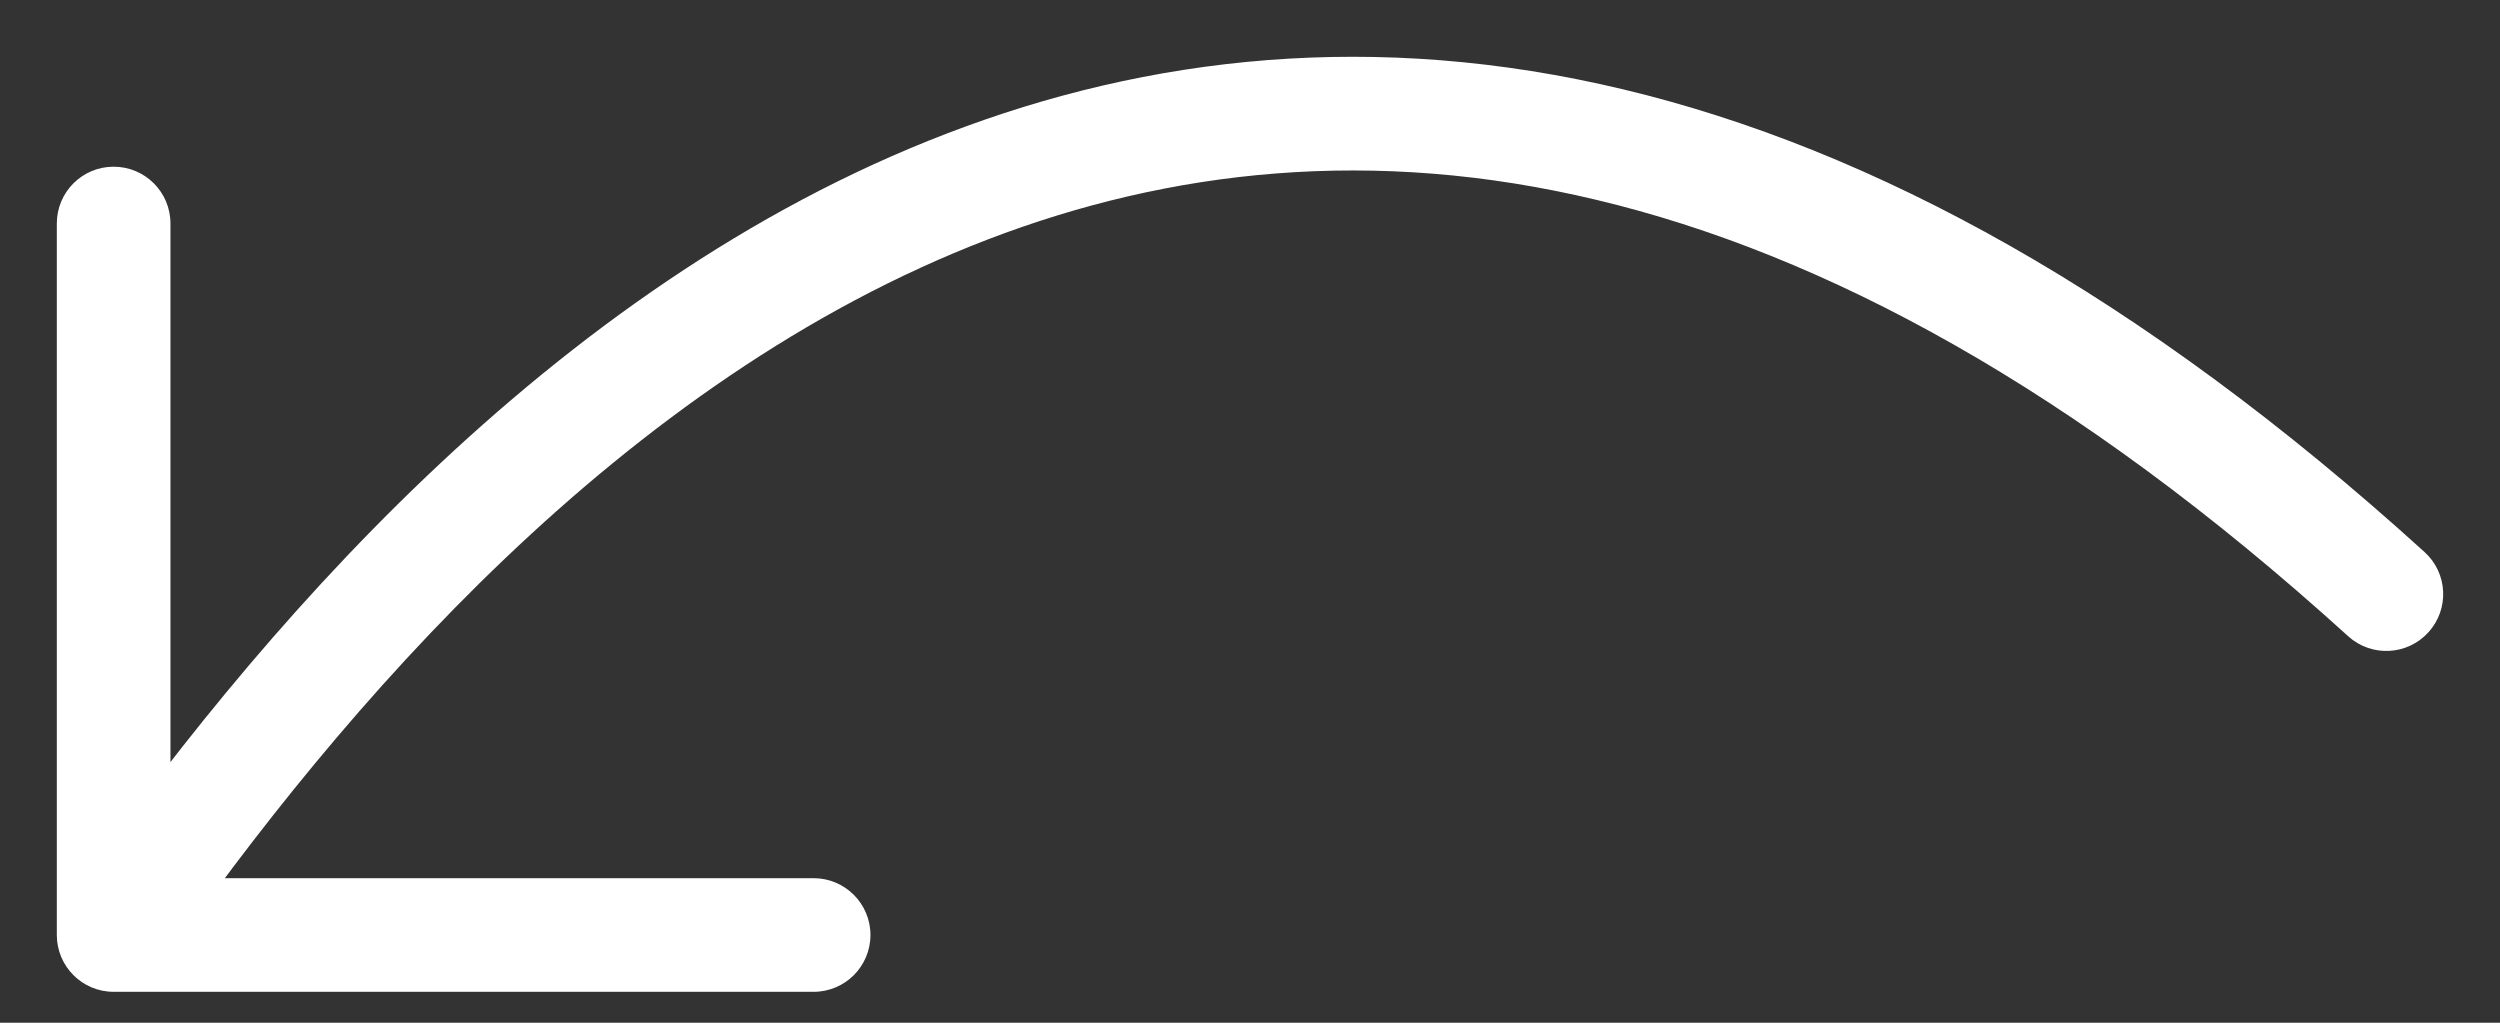 <svg width="22" height="9" viewBox="0 0 22 9" fill="none" xmlns="http://www.w3.org/2000/svg">
<rect x="0" y="0" width="22" height="9" fill="#333333" stroke="none"/>
<path d="M1.5 1.967C1.5 1.69 1.276 1.467 1 1.467C0.724 1.467 0.5 1.69 0.5 1.967H1.5ZM1 8.228H0.5C0.5 8.504 0.724 8.728 1 8.728V8.228ZM7.16 8.728C7.436 8.728 7.66 8.504 7.66 8.228C7.66 7.952 7.436 7.728 7.16 7.728V8.728ZM20.664 5.599C20.868 5.784 21.185 5.769 21.37 5.564C21.556 5.36 21.541 5.044 21.336 4.858L20.664 5.599ZM0.5 1.967V8.228H1.5V1.967H0.5ZM1 8.728H7.16V7.728H1V8.728ZM1.41 8.515C3.011 6.221 5.475 3.342 8.693 2.107C10.289 1.495 12.076 1.286 14.054 1.76C16.038 2.234 18.246 3.404 20.664 5.599L21.336 4.858C18.826 2.58 16.473 1.31 14.287 0.787C12.096 0.262 10.103 0.495 8.335 1.174C4.824 2.52 2.216 5.614 0.59 7.942L1.41 8.515Z" fill="white"/>
</svg>
